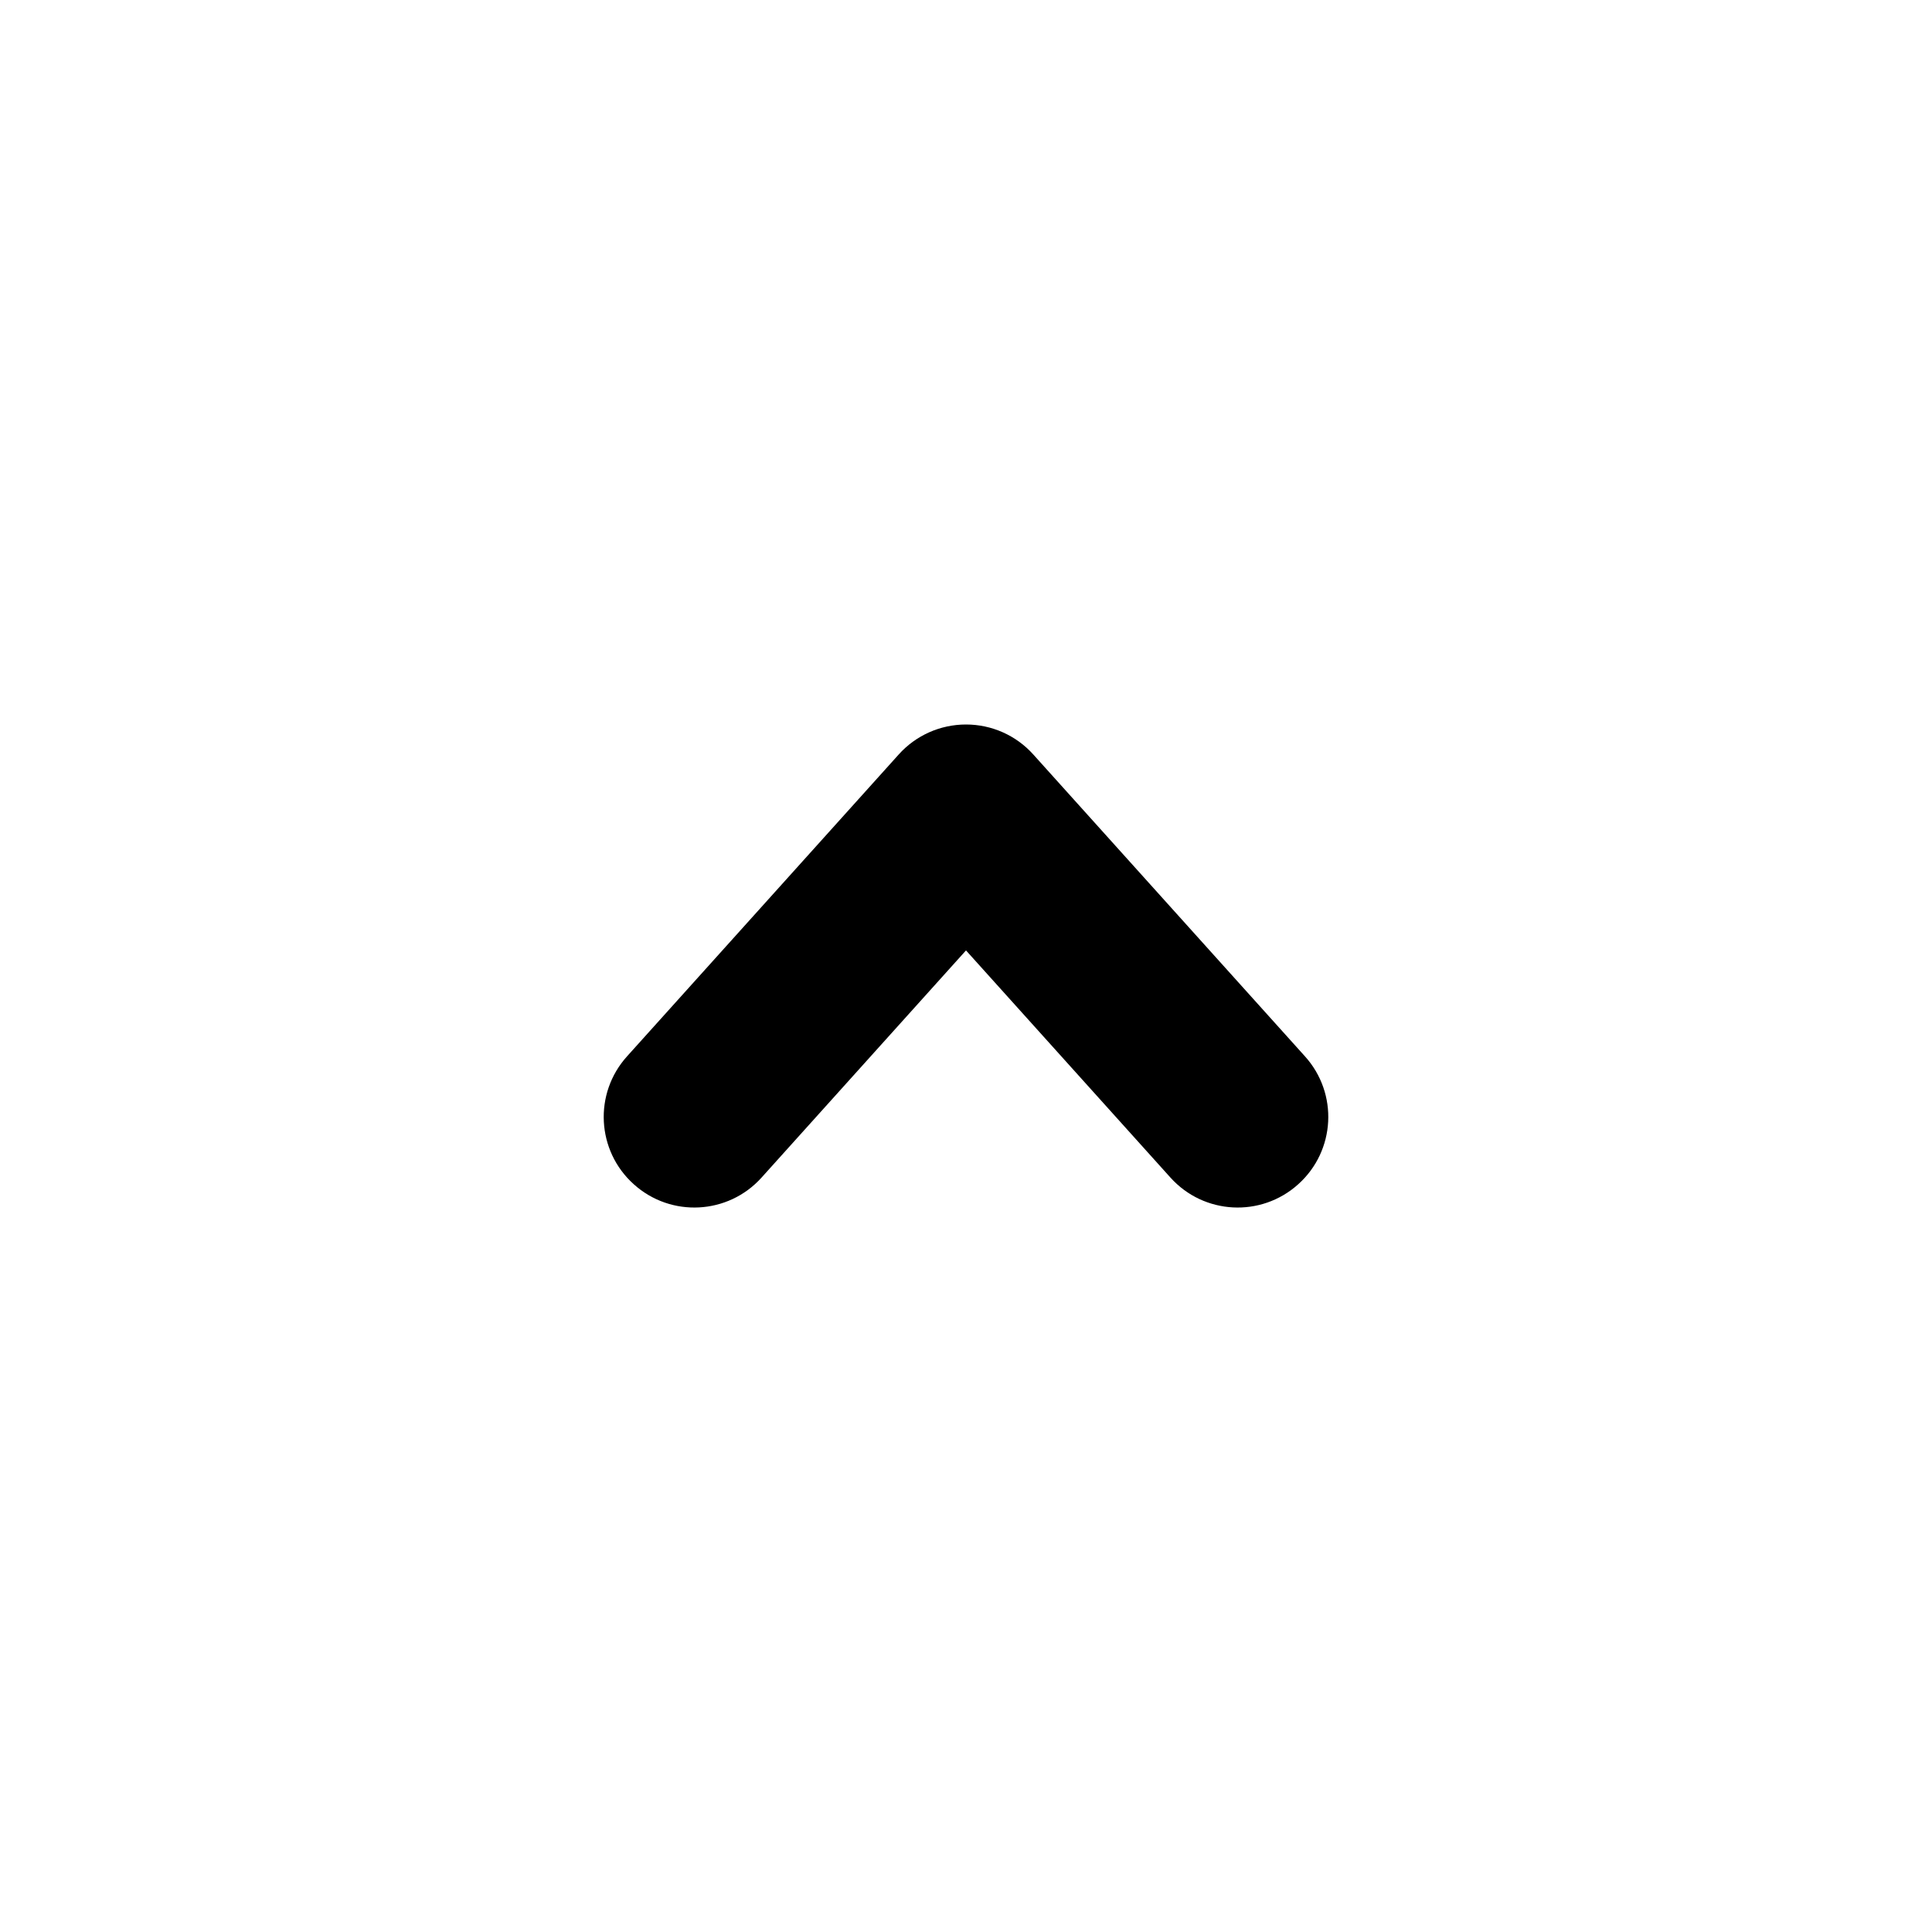 <svg width="32" height="32" viewBox="0 0 16 16" fill="none" xmlns="http://www.w3.org/2000/svg">
<rect x="0" y="0" width="16" height="16" fill="#fff"/>
<path fill-rule="evenodd" clip-rule="evenodd" d="M8 6C8.213 6 8.415 6.09 8.557 6.248L10.807 8.748C11.085 9.056 11.06 9.53 10.752 9.807C10.444 10.085 9.97 10.06 9.693 9.752L8 7.871L6.307 9.752C6.03 10.06 5.556 10.085 5.248 9.807C4.94 9.53 4.915 9.056 5.193 8.748L7.443 6.248C7.585 6.09 7.787 6 8 6Z" fill="#000"/>
</svg>
